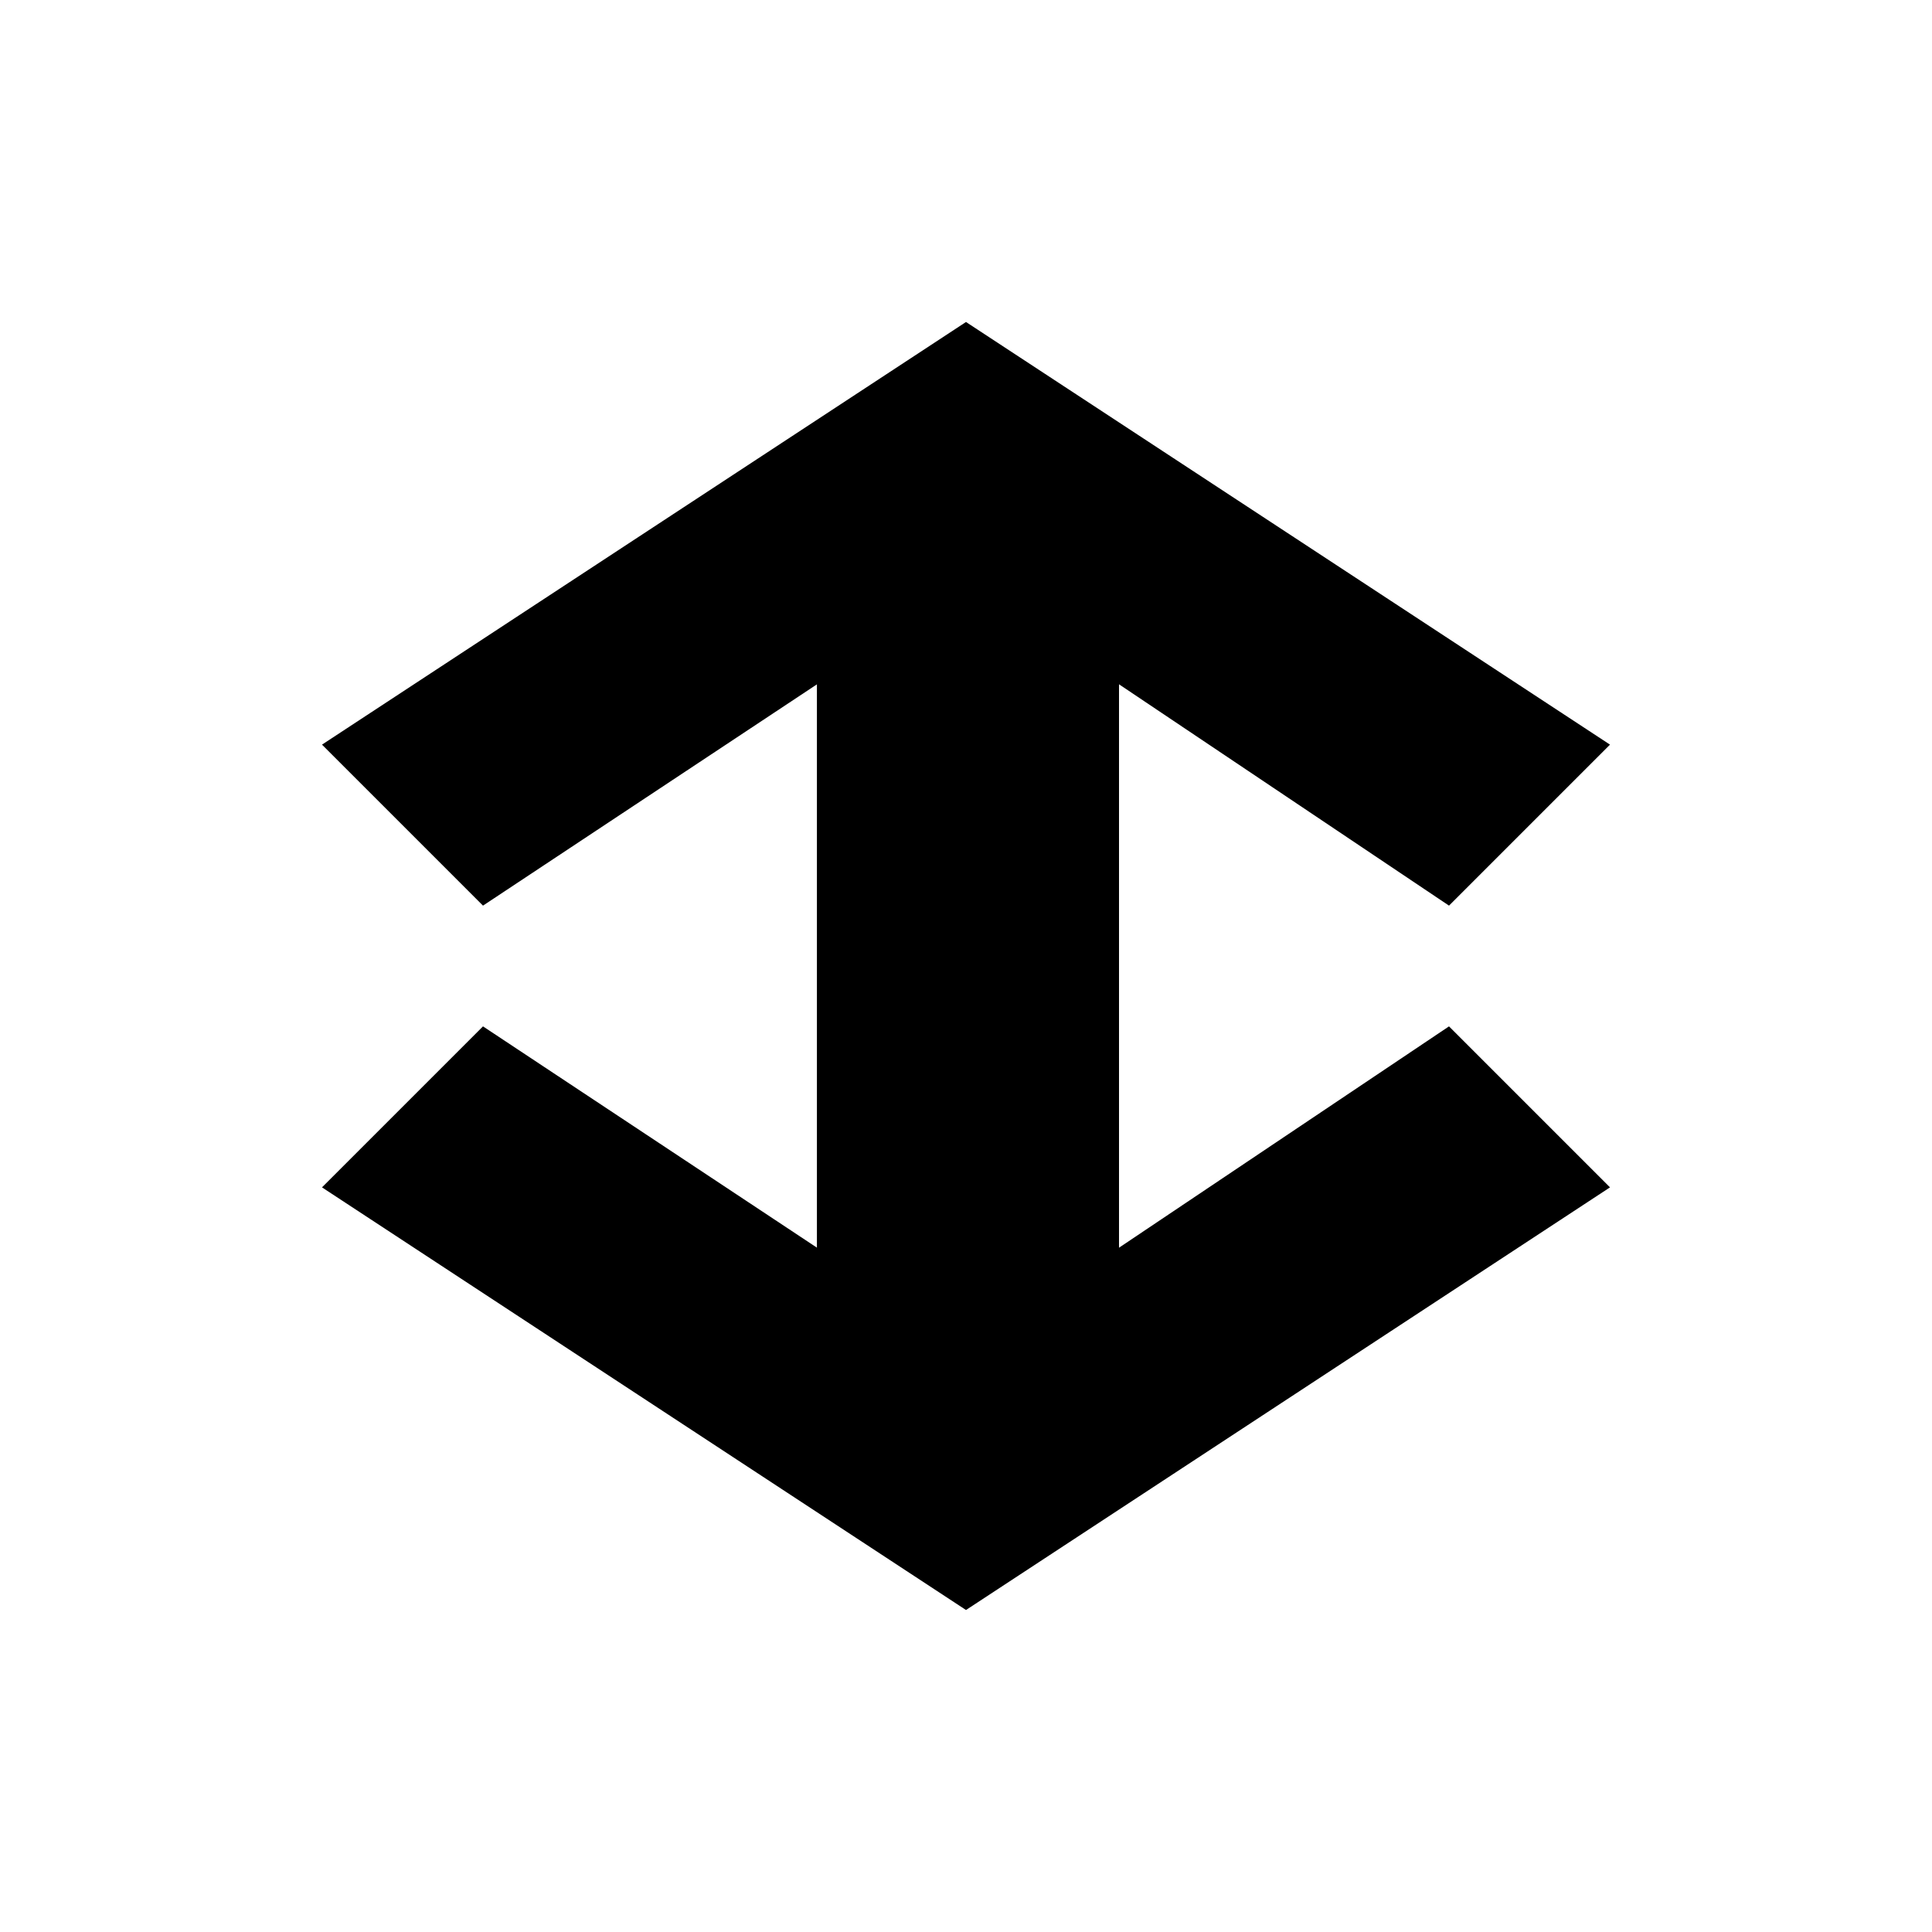 <?xml version="1.0" encoding="utf-8"?>
<!-- Generator: Adobe Illustrator 15.1.0, SVG Export Plug-In  -->
<!DOCTYPE svg PUBLIC "-//W3C//DTD SVG 1.1//EN" "http://www.w3.org/Graphics/SVG/1.1/DTD/svg11.dtd">
<svg version="1.1"
	 xmlns="http://www.w3.org/2000/svg" xmlns:xlink="http://www.w3.org/1999/xlink" xmlns:a="http://ns.adobe.com/AdobeSVGViewerExtensions/3.0/"
	 x="0px" y="0px" width="48px" height="48px" viewBox="-8 -8 48 48" enable-background="new -8 -8 48 48" xml:space="preserve">
<defs>
</defs>
<path display="none" d="M32,10.8h-6V21L4.8,0L0,4.8L21,26H10.8l0,6H32V10.8z"/>
<path display="none" d="M0,21.3h6V11l21.3,21l4.8-4.8L11,6h10.3l0-6H0V21.3z"/>
<path d="M12.3,2.8V23L4,17.5l-4,4L16,32l16-10.5l-4-4L19.8,23V2.8H12.3z"/>
<path d="M12.3,29V9L4,14.5l-4-4L16,0l16,10.5l-4,4L19.8,9v20H12.3z"/>
</svg>
